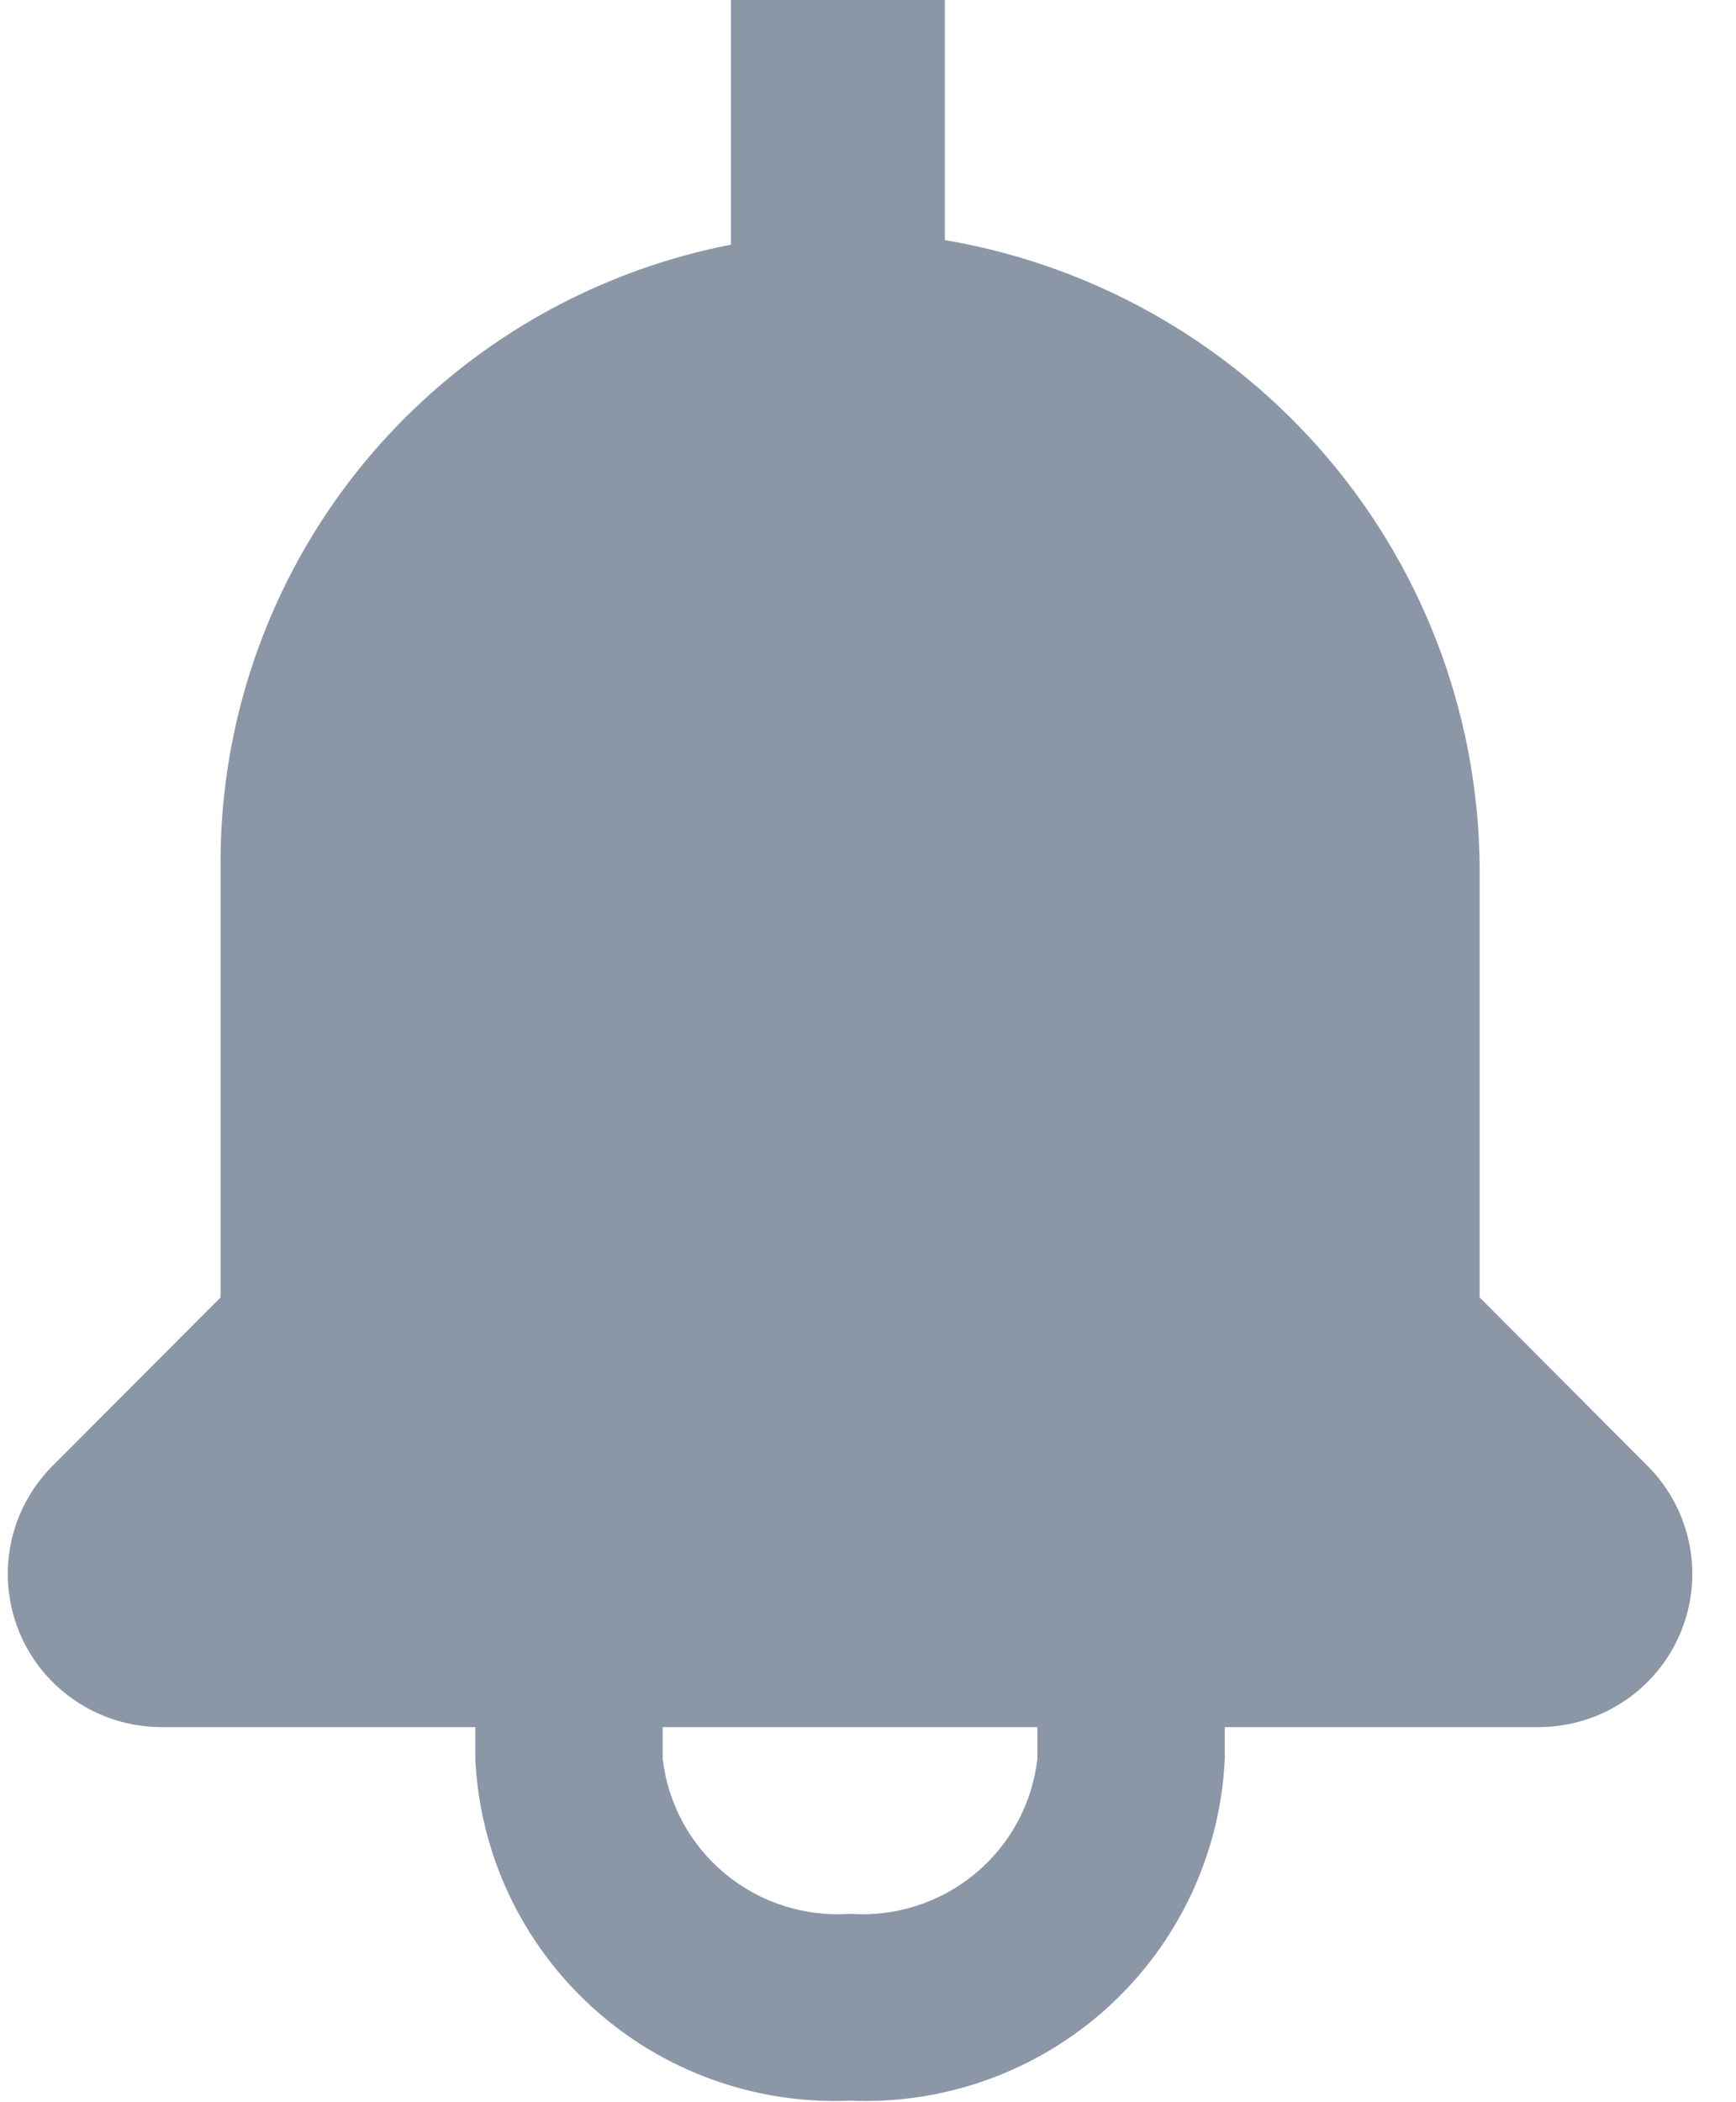 <svg width="19" height="23" viewBox="0 0 19 23" fill="none" xmlns="http://www.w3.org/2000/svg">
    <path d="M18.039 16.045L16.194 14.195V9.638C16.218 7.946 15.628 6.302 14.531 5.01C13.434 3.718 11.905 2.865 10.226 2.608C9.252 2.48 8.262 2.561 7.321 2.845C6.381 3.129 5.512 3.609 4.773 4.254C4.033 4.899 3.44 5.694 3.034 6.585C2.627 7.477 2.415 8.444 2.414 9.424V14.195L0.568 16.045C0.336 16.28 0.179 16.578 0.116 16.901C0.053 17.224 0.087 17.559 0.214 17.863C0.341 18.168 0.555 18.428 0.83 18.611C1.104 18.795 1.427 18.894 1.758 18.896H5.202V19.243C5.25 20.28 5.709 21.256 6.478 21.957C7.246 22.659 8.263 23.027 9.304 22.983C10.345 23.027 11.361 22.659 12.13 21.957C12.898 21.256 13.357 20.28 13.405 19.243V18.896H16.85C17.18 18.894 17.503 18.795 17.778 18.611C18.052 18.428 18.266 18.168 18.393 17.863C18.52 17.559 18.554 17.224 18.491 16.901C18.428 16.578 18.271 16.28 18.039 16.045ZM11.354 19.243C11.297 19.735 11.053 20.185 10.671 20.501C10.289 20.817 9.799 20.974 9.304 20.939C8.808 20.974 8.319 20.817 7.937 20.501C7.555 20.185 7.31 19.735 7.253 19.243V18.896H11.354V19.243Z" fill="#8B97A7"/>
    <rect x="8" width="2.341" height="3.5" fill="#8B97A7"/>
</svg>
